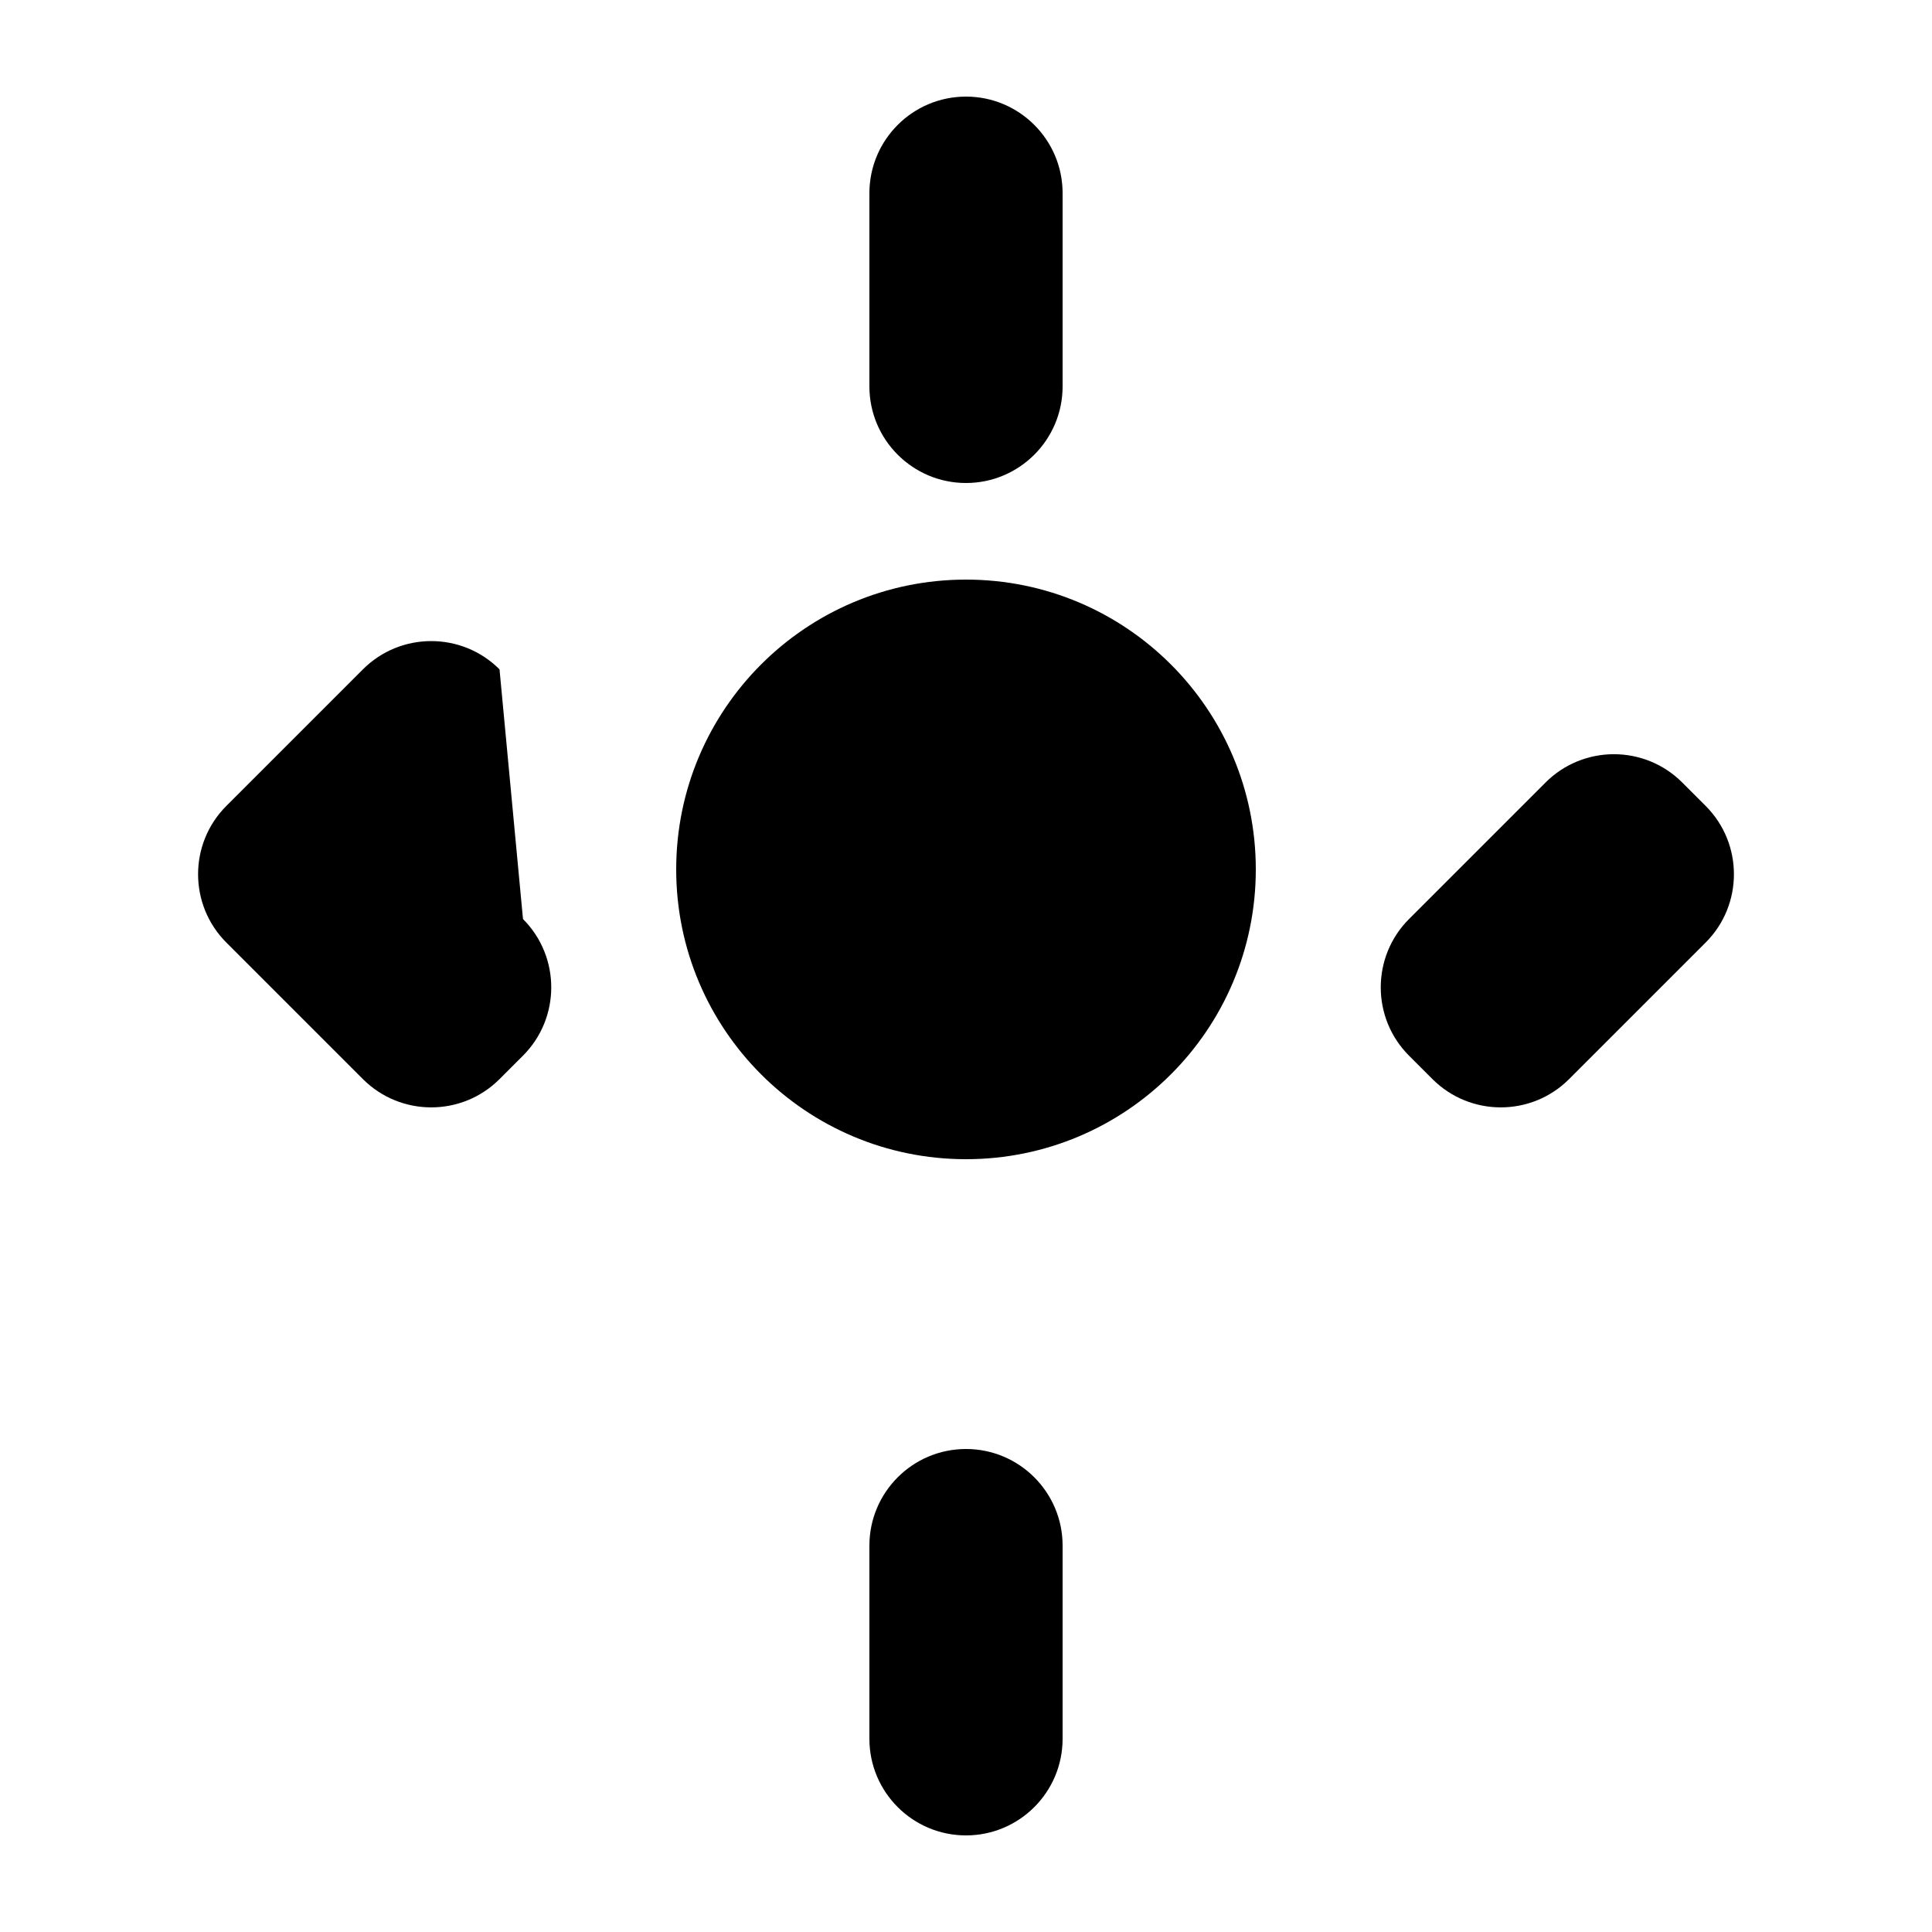 <svg xmlns="http://www.w3.org/2000/svg" viewBox="0 0 20 20">
  <path d="M 10 6 C 11.657 6 13 7.343 13 9 C 13 10.657 11.657 12 10 12 C 8.343 12 7 10.657 7 9 C 7 7.343 8.343 6 10 6 Z M 17.657 8.343 C 18.047 8.733 18.047 9.367 17.657 9.757 L 16.243 11.171 C 15.853 11.561 15.219 11.561 14.829 11.171 L 14.586 10.928 C 14.196 10.538 14.196 9.904 14.586 9.514 L 16 8.1 C 16.39 7.71 17.024 7.71 17.414 8.1 Z M 5.414 9.514 C 5.804 9.904 5.804 10.538 5.414 10.928 L 5.171 11.171 C 4.781 11.561 4.147 11.561 3.757 11.171 L 2.343 9.757 C 1.953 9.367 1.953 8.733 2.343 8.343 L 3.757 6.929 C 4.147 6.539 4.781 6.539 5.171 6.929 Z M 10 1 C 10.552 1 11 1.448 11 2 L 11 4 C 11 4.552 10.552 5 10 5 C 9.448 5 9 4.552 9 4 L 9 2 C 9 1.448 9.448 1 10 1 Z M 10 15 C 10.552 15 11 15.448 11 16 L 11 18 C 11 18.552 10.552 19 10 19 C 9.448 19 9 18.552 9 18 L 9 16 C 9 15.448 9.448 15 10 15 Z" fill="currentColor"/>
</svg>